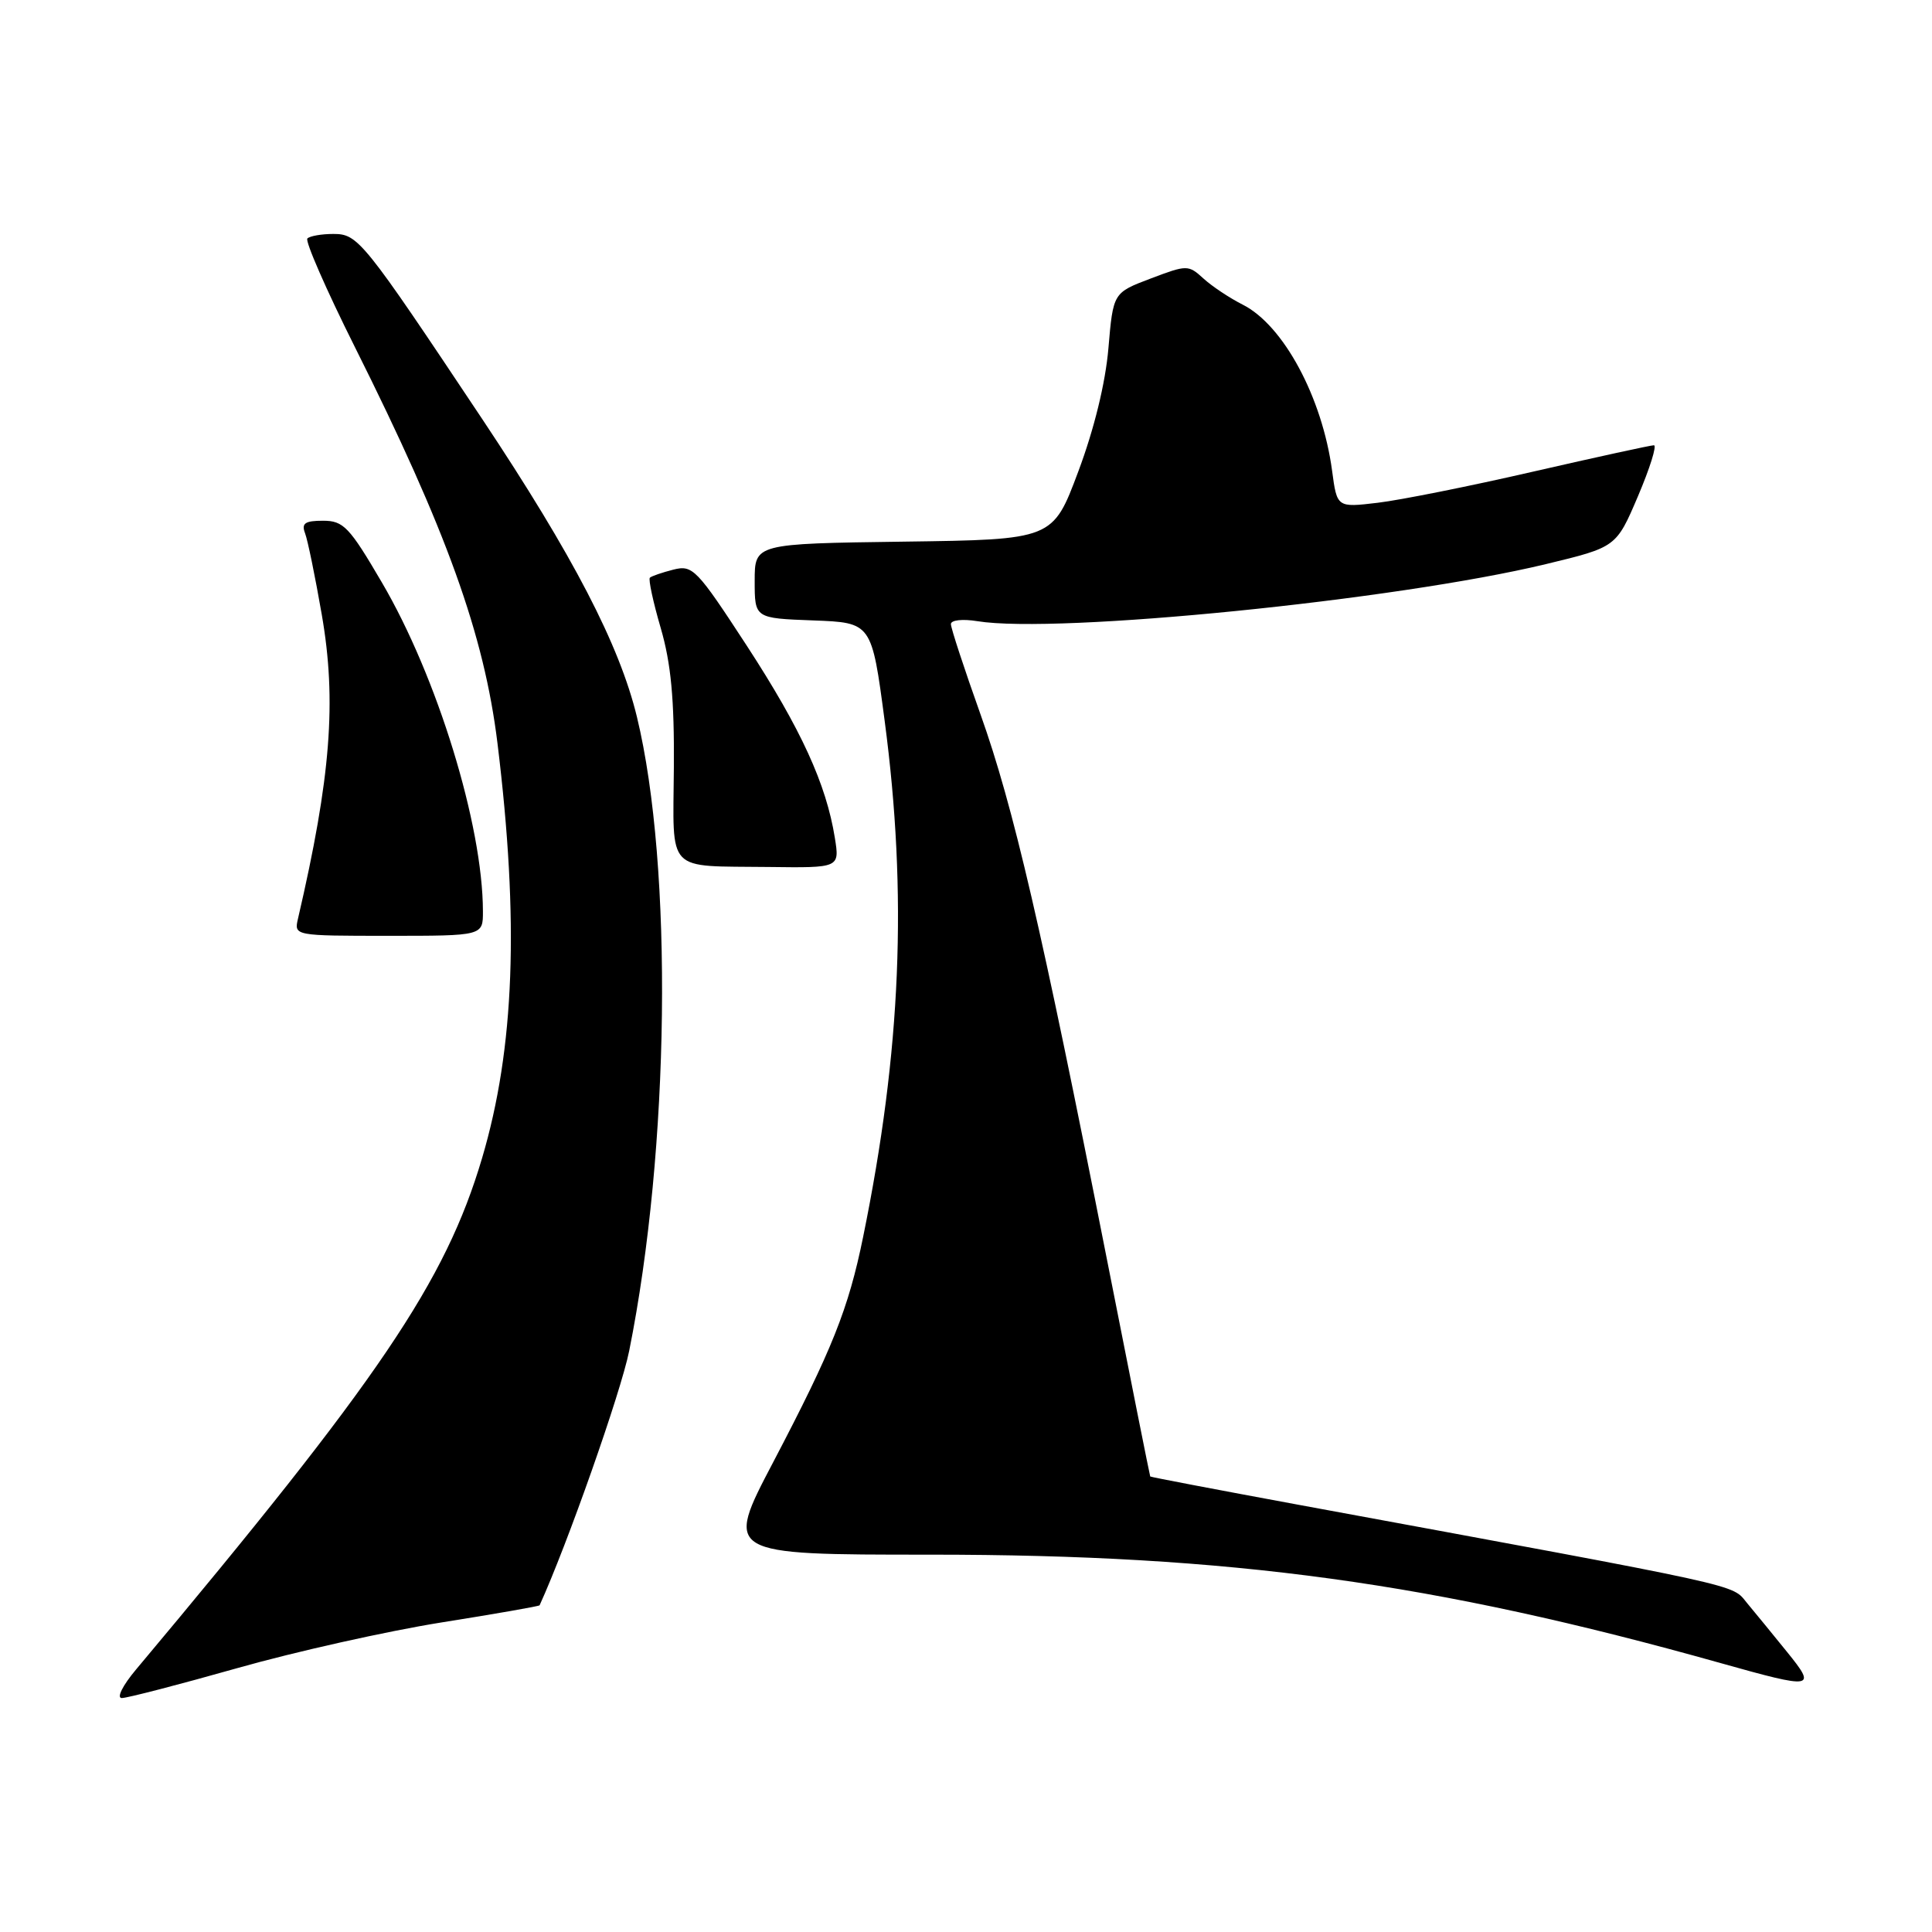 <?xml version="1.0" encoding="UTF-8" standalone="no"?>
<!DOCTYPE svg PUBLIC "-//W3C//DTD SVG 1.1//EN" "http://www.w3.org/Graphics/SVG/1.1/DTD/svg11.dtd" >
<svg xmlns="http://www.w3.org/2000/svg" xmlns:xlink="http://www.w3.org/1999/xlink" version="1.1" viewBox="0 0 256 256">
 <g >
 <path fill="currentColor"
d=" M 31.46 221.03 C 39.18 218.84 51.33 216.13 58.45 214.99 C 65.58 213.86 71.45 212.83 71.50 212.71 C 75.15 204.71 82.26 184.52 83.37 179.00 C 88.75 152.21 89.21 114.91 84.40 95.01 C 82.09 85.46 75.93 73.60 63.90 55.53 C 48.06 31.76 47.45 31.00 44.16 31.00 C 42.61 31.00 41.06 31.27 40.73 31.60 C 40.40 31.93 43.22 38.38 47.00 45.94 C 59.19 70.30 64.15 84.08 65.92 98.50 C 68.81 122.10 68.19 138.89 63.88 153.45 C 59.02 169.84 50.31 182.72 18.00 221.25 C 16.24 223.35 15.42 225.00 16.14 225.00 C 16.85 225.00 23.75 223.21 31.46 221.03 Z  M 236.81 218.91 C 234.99 216.66 232.60 213.74 231.50 212.42 C 229.37 209.86 232.16 210.47 172.00 199.38 C 161.28 197.40 152.46 195.72 152.41 195.64 C 152.36 195.56 149.74 182.45 146.60 166.50 C 138.03 123.06 134.27 106.85 129.93 94.68 C 127.77 88.62 126.00 83.23 126.00 82.70 C 126.00 82.16 127.53 81.99 129.51 82.31 C 140.11 84.03 185.04 79.52 204.83 74.75 C 214.16 72.50 214.16 72.50 217.04 65.75 C 218.62 62.04 219.57 59.00 219.15 59.00 C 218.73 59.00 211.54 60.57 203.16 62.49 C 194.79 64.42 185.52 66.27 182.55 66.62 C 177.16 67.26 177.16 67.26 176.51 62.38 C 175.20 52.64 170.06 43.09 164.67 40.37 C 162.93 39.49 160.58 37.93 159.46 36.90 C 157.46 35.08 157.29 35.08 152.46 36.91 C 147.50 38.79 147.50 38.79 146.87 46.15 C 146.48 50.74 144.98 56.88 142.87 62.50 C 139.50 71.50 139.50 71.50 119.75 71.77 C 100.00 72.04 100.00 72.04 100.00 76.98 C 100.00 81.92 100.00 81.92 107.75 82.21 C 115.50 82.50 115.50 82.50 117.22 95.50 C 120.27 118.54 119.41 139.21 114.37 163.89 C 112.42 173.46 110.27 178.83 102.45 193.75 C 96.02 206.00 96.02 206.00 123.27 206.00 C 163.09 206.00 189.93 209.68 228.00 220.37 C 240.38 223.85 240.75 223.78 236.81 218.91 Z  M 63.99 120.75 C 63.97 109.31 57.93 89.67 50.59 77.16 C 46.29 69.81 45.51 69.00 42.80 69.00 C 40.41 69.00 39.92 69.34 40.42 70.65 C 40.77 71.56 41.76 76.39 42.63 81.40 C 44.63 92.88 43.84 102.99 39.48 121.75 C 38.96 123.99 39.01 124.00 51.48 124.00 C 64.00 124.00 64.00 124.00 63.99 120.75 Z  M 110.62 111.01 C 109.48 103.89 106.15 96.62 98.98 85.60 C 92.32 75.39 91.79 74.83 89.22 75.48 C 87.73 75.86 86.33 76.34 86.11 76.55 C 85.90 76.77 86.54 79.77 87.55 83.22 C 88.91 87.89 89.36 92.63 89.29 101.70 C 89.19 115.87 88.09 114.71 101.88 114.88 C 111.26 115.00 111.26 115.00 110.62 111.01 Z "/>
</g>
</svg>